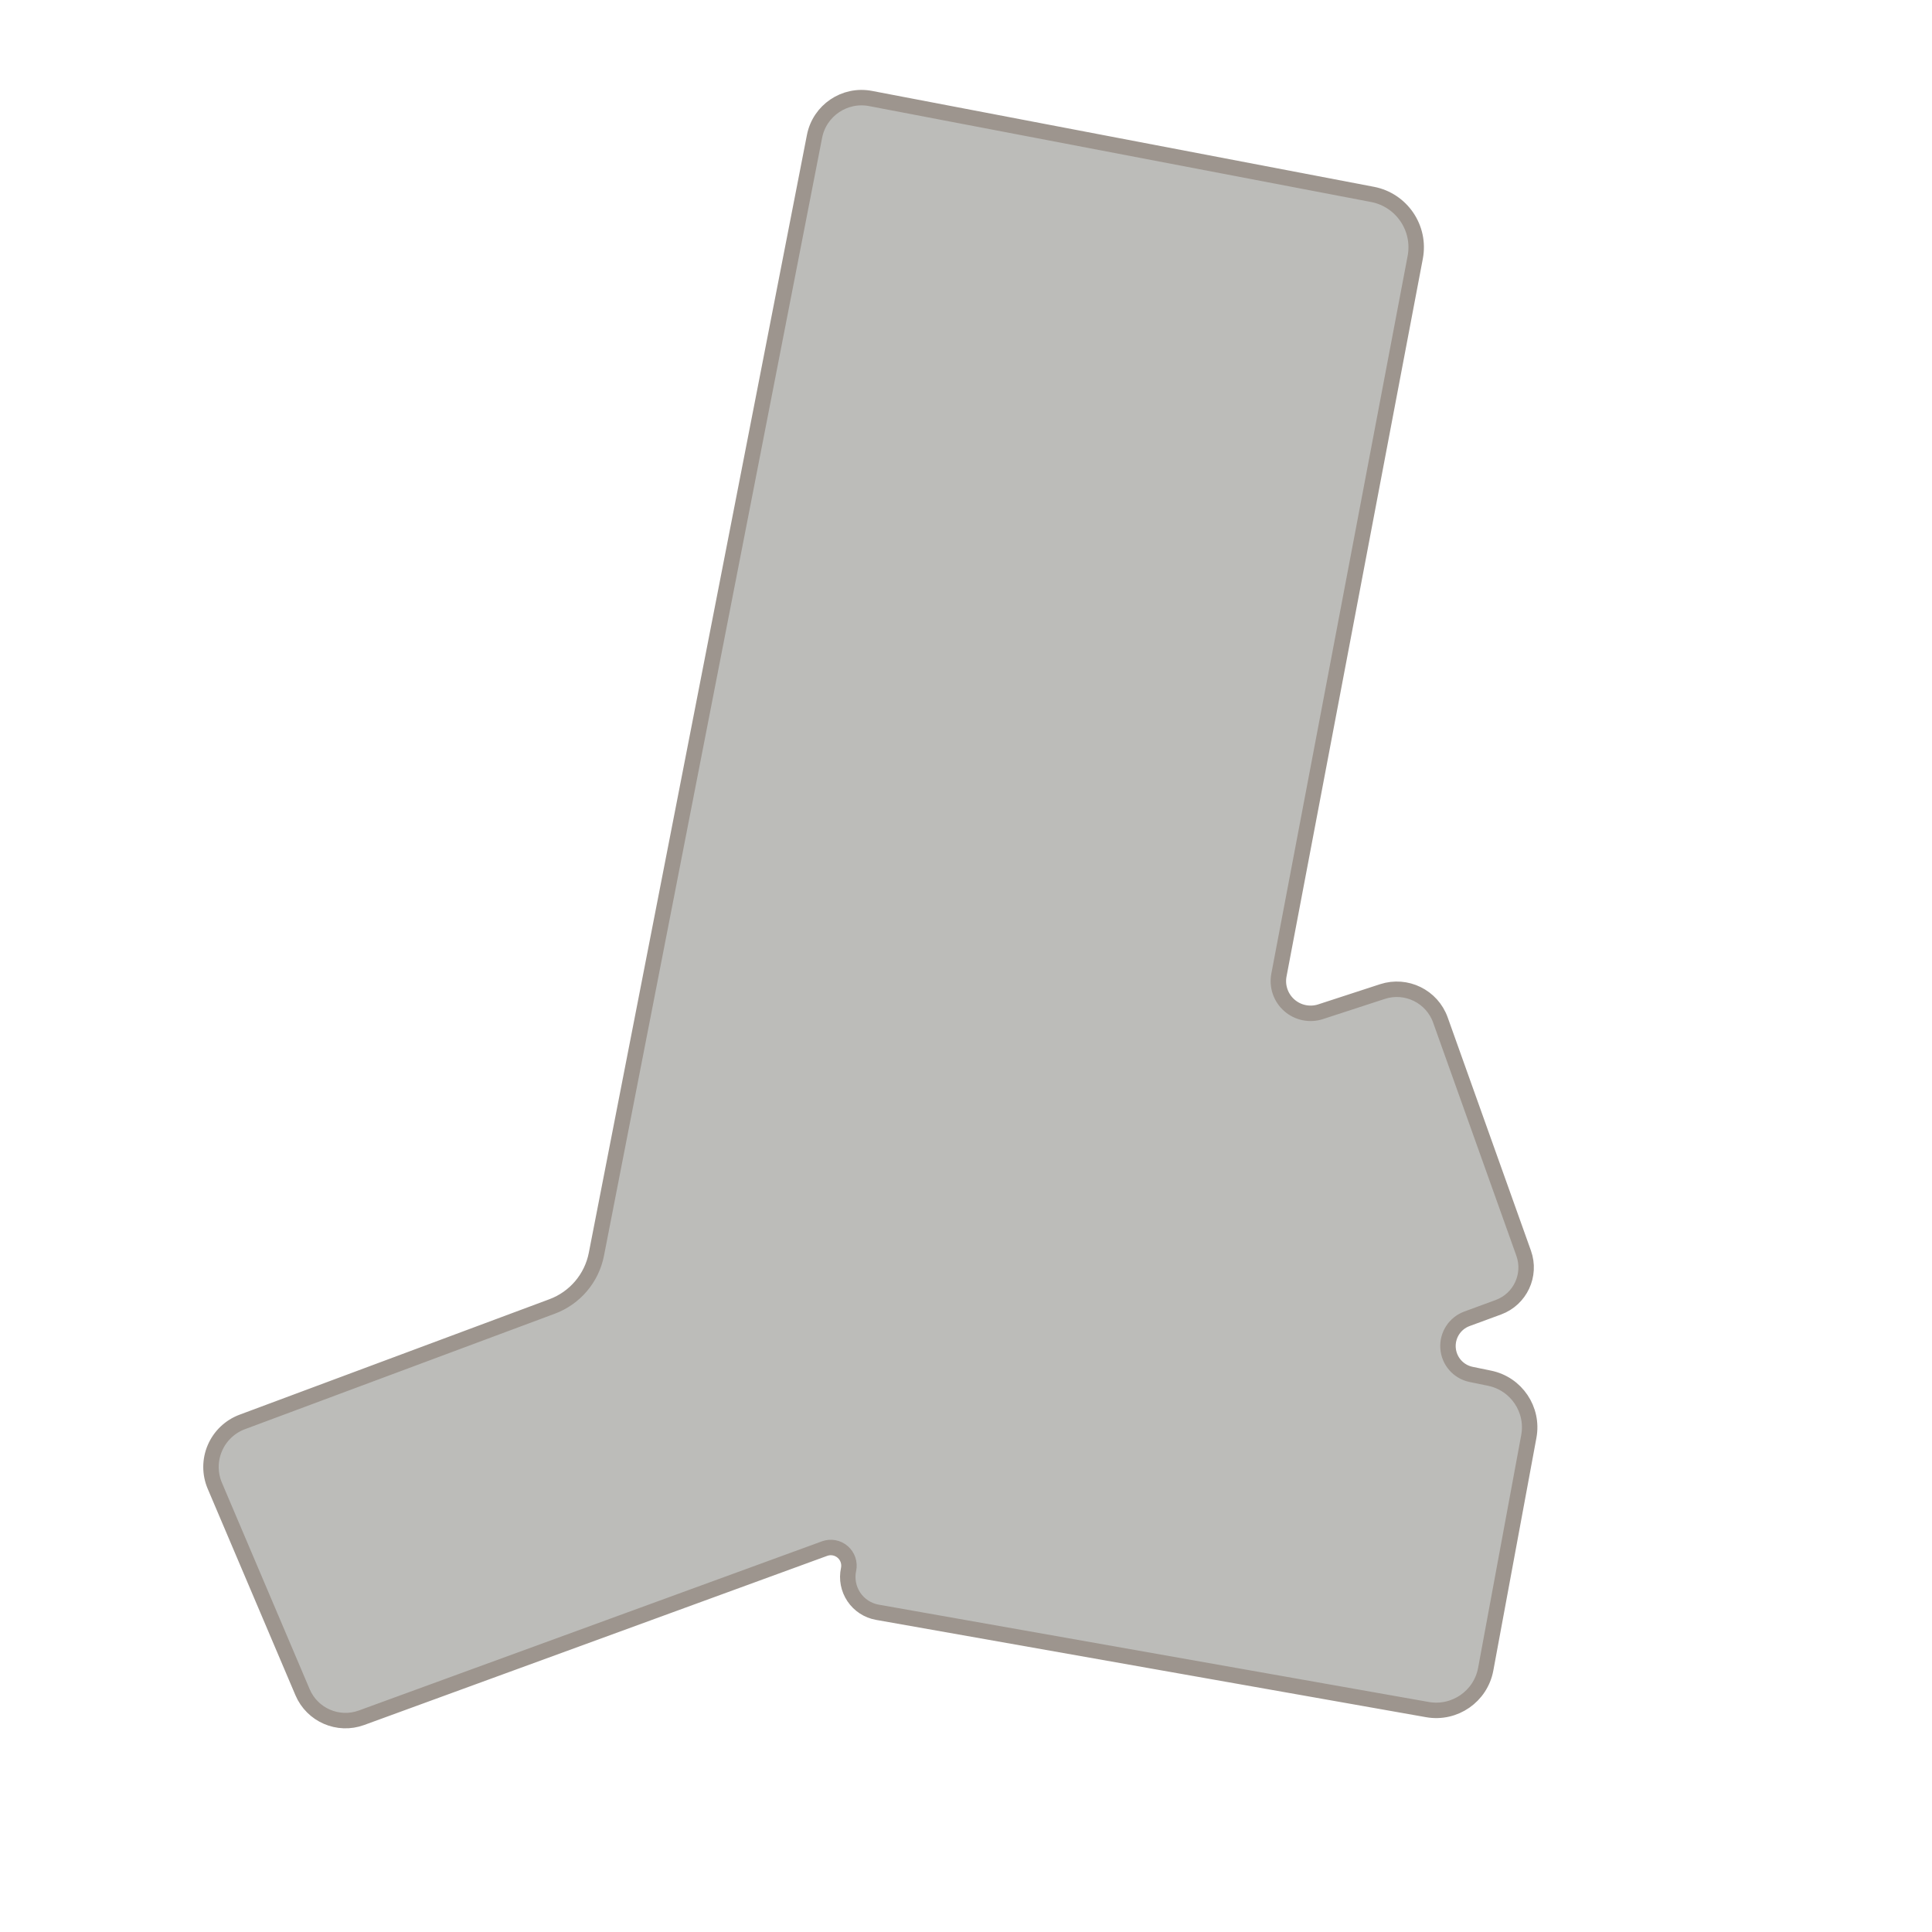 <?xml version="1.0" encoding="UTF-8" standalone="no" ?>
<!DOCTYPE svg PUBLIC "-//W3C//DTD SVG 1.1//EN" "http://www.w3.org/Graphics/SVG/1.1/DTD/svg11.dtd">
<svg xmlns="http://www.w3.org/2000/svg" xmlns:xlink="http://www.w3.org/1999/xlink" version="1.1" width="500" height="500" viewBox="0 0 500 500" xml:space="preserve">
<desc>Created with Fabric.js 4.6.0</desc>
<defs>
</defs>
<g transform="matrix(1 0 0 1 221.24 232.28)" id="ljtwq23UB9ZjyPOq9nH3Y"  >
<filter id="SVGID_487" y="-21%" height="142%" x="-22%" width="144%" >
	<feGaussianBlur in="SourceAlpha" stdDeviation="1.5"></feGaussianBlur>
	<feOffset dx="4" dy="3" result="oBlur" ></feOffset>
	<feFlood flood-color="rgb(0,0,0)" flood-opacity="0.21"/>
	<feComposite in2="oBlur" operator="in" />
	<feMerge>
		<feMergeNode></feMergeNode>
		<feMergeNode in="SourceGraphic"></feMergeNode>
	</feMerge>
</filter>
<path style="stroke: rgb(157,149,142); stroke-width: 4; stroke-dasharray: none; stroke-linecap: butt; stroke-dashoffset: 0; stroke-linejoin: miter; stroke-miterlimit: 4; fill: rgb(188,188,185); fill-rule: nonzero; opacity: 1;filter: url(#SVGID_487);" vector-effect="non-scaling-stroke"  transform=" translate(0, 0)" d="M -162.54 132.715 C -165.723 133.901 -168.282 136.337 -169.624 139.458 C -170.966 142.578 -170.974 146.112 -169.645 149.238 L -146.941 202.66 L -146.941 202.66 C -144.428 208.572 -137.725 211.48 -131.69 209.276 L -11.843 165.496 L -11.843 165.496 C -10.236 164.909 -8.436 165.242 -7.145 166.365 C -5.853 167.488 -5.274 169.224 -5.633 170.898 L -5.633 170.898 L -5.633 170.898 C -6.16 173.359 -5.664 175.929 -4.259 178.018 C -2.854 180.107 -0.659 181.534 1.819 181.973 L 144.18 207.16 L 144.18 207.16 C 151.227 208.406 157.961 203.737 159.264 196.7 L 170.417 136.474 L 170.417 136.474 C 171.703 129.528 167.196 122.829 160.276 121.404 L 155.482 120.417 L 155.482 120.417 C 152.199 119.741 149.762 116.969 149.512 113.626 C 149.262 110.283 151.26 107.18 154.406 106.023 L 162.538 103.033 L 162.538 103.033 C 168.184 100.957 171.104 94.721 169.082 89.056 L 147.538 28.699 L 147.538 28.699 C 145.356 22.587 138.705 19.322 132.535 21.335 L 116.529 26.555 L 116.529 26.555 C 113.724 27.47 110.645 26.835 108.431 24.887 C 106.216 22.938 105.195 19.965 105.745 17.067 L 141.022 -168.686 L 141.022 -168.686 C 142.457 -176.241 137.5 -183.529 129.947 -184.972 L 0.056 -209.789 L 0.056 -209.789 C -6.653 -211.071 -13.135 -206.687 -14.443 -199.983 L -70.893 89.322 L -70.893 89.322 C -72.101 95.512 -76.44 100.628 -82.349 102.83 z" stroke-linecap="round" />
</g>
</svg>